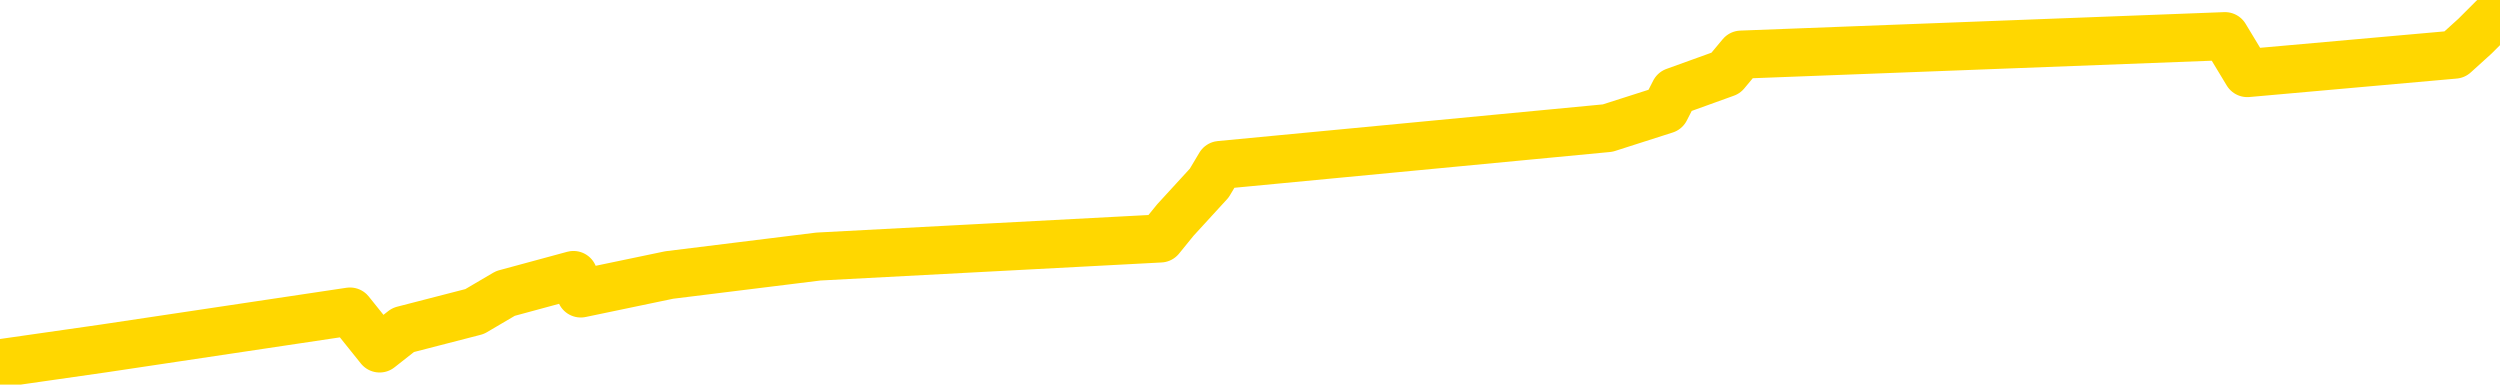 <svg xmlns="http://www.w3.org/2000/svg" version="1.1" viewBox="0 0 6500 1000">
	<path fill="none" stroke="gold" stroke-width="125" stroke-linecap="round" stroke-linejoin="round" d="M0 1383  L-30697 1383 L-30285 1288 L-30060 1336 L-30003 1288 L-29966 1192 L-29781 1097 L-29291 1001 L-28998 954 L-28686 906 L-28452 810 L-28398 715 L-28339 620 L-28186 572 L-28146 524 L-28013 476 L-27720 524 L-27180 476 L-26569 381 L-26521 476 L-25881 381 L-25848 429 L-25323 333 L-25190 285 L-24800 94 L-24472 0 L-24354 -95 L-24143 0 L-23426 -48 L-22856 -95 L-22749 -143 L-22575 -239 L-22353 -334 L-21952 -382 L-21926 -477 L-20998 -573 L-20910 -668 L-20828 -764 L-20758 -859 L-20461 -907 L-20309 -955 L-18419 -668 L-18318 -811 L-18056 -907 L-17762 -811 L-17620 -907 L-17372 -955 L-17336 -1002 L-17178 -1098 L-16714 -1146 L-16461 -1241 L-16249 -1289 L-15998 -1336 L-15649 -1432 L-14721 -1527 L-14628 -1623 L-14217 -1671 L-13046 -1718 L-11857 -1814 L-11765 -1909 L-11737 -2005 L-11471 -2148 L-11172 -2243 L-11044 -2291 L-11006 -2387 L-10192 -2052 L-9808 -2100 L-8747 -2196 L-8686 -2243 L-8421 1622 L-7949 1574 L-7757 1479 L-7493 1431 L-7157 1383 L-7021 1431 L-6565 1288 L-5822 1240 L-5805 1145 L-5639 1097 L-5571 1192 L-5055 1145 L-4027 1049 L-3830 954 L-3342 1001 L-2980 954 L-2571 1049 L-2186 1097 L-482 1049 L-384 1001 L-312 1049 L-251 1001 L-66 954 L269 906 L910 810 L987 906 L1048 858 L1234 810 L1314 763 L1491 715 L1510 763 L1740 715 L2128 667 L3017 620 L3056 572 L3144 476 L3172 429 L4180 333 L4330 285 L4354 238 L4487 190 L4527 142 L5785 94 L5843 190 L6382 142 L6435 94 L6482 47" />
</svg>
